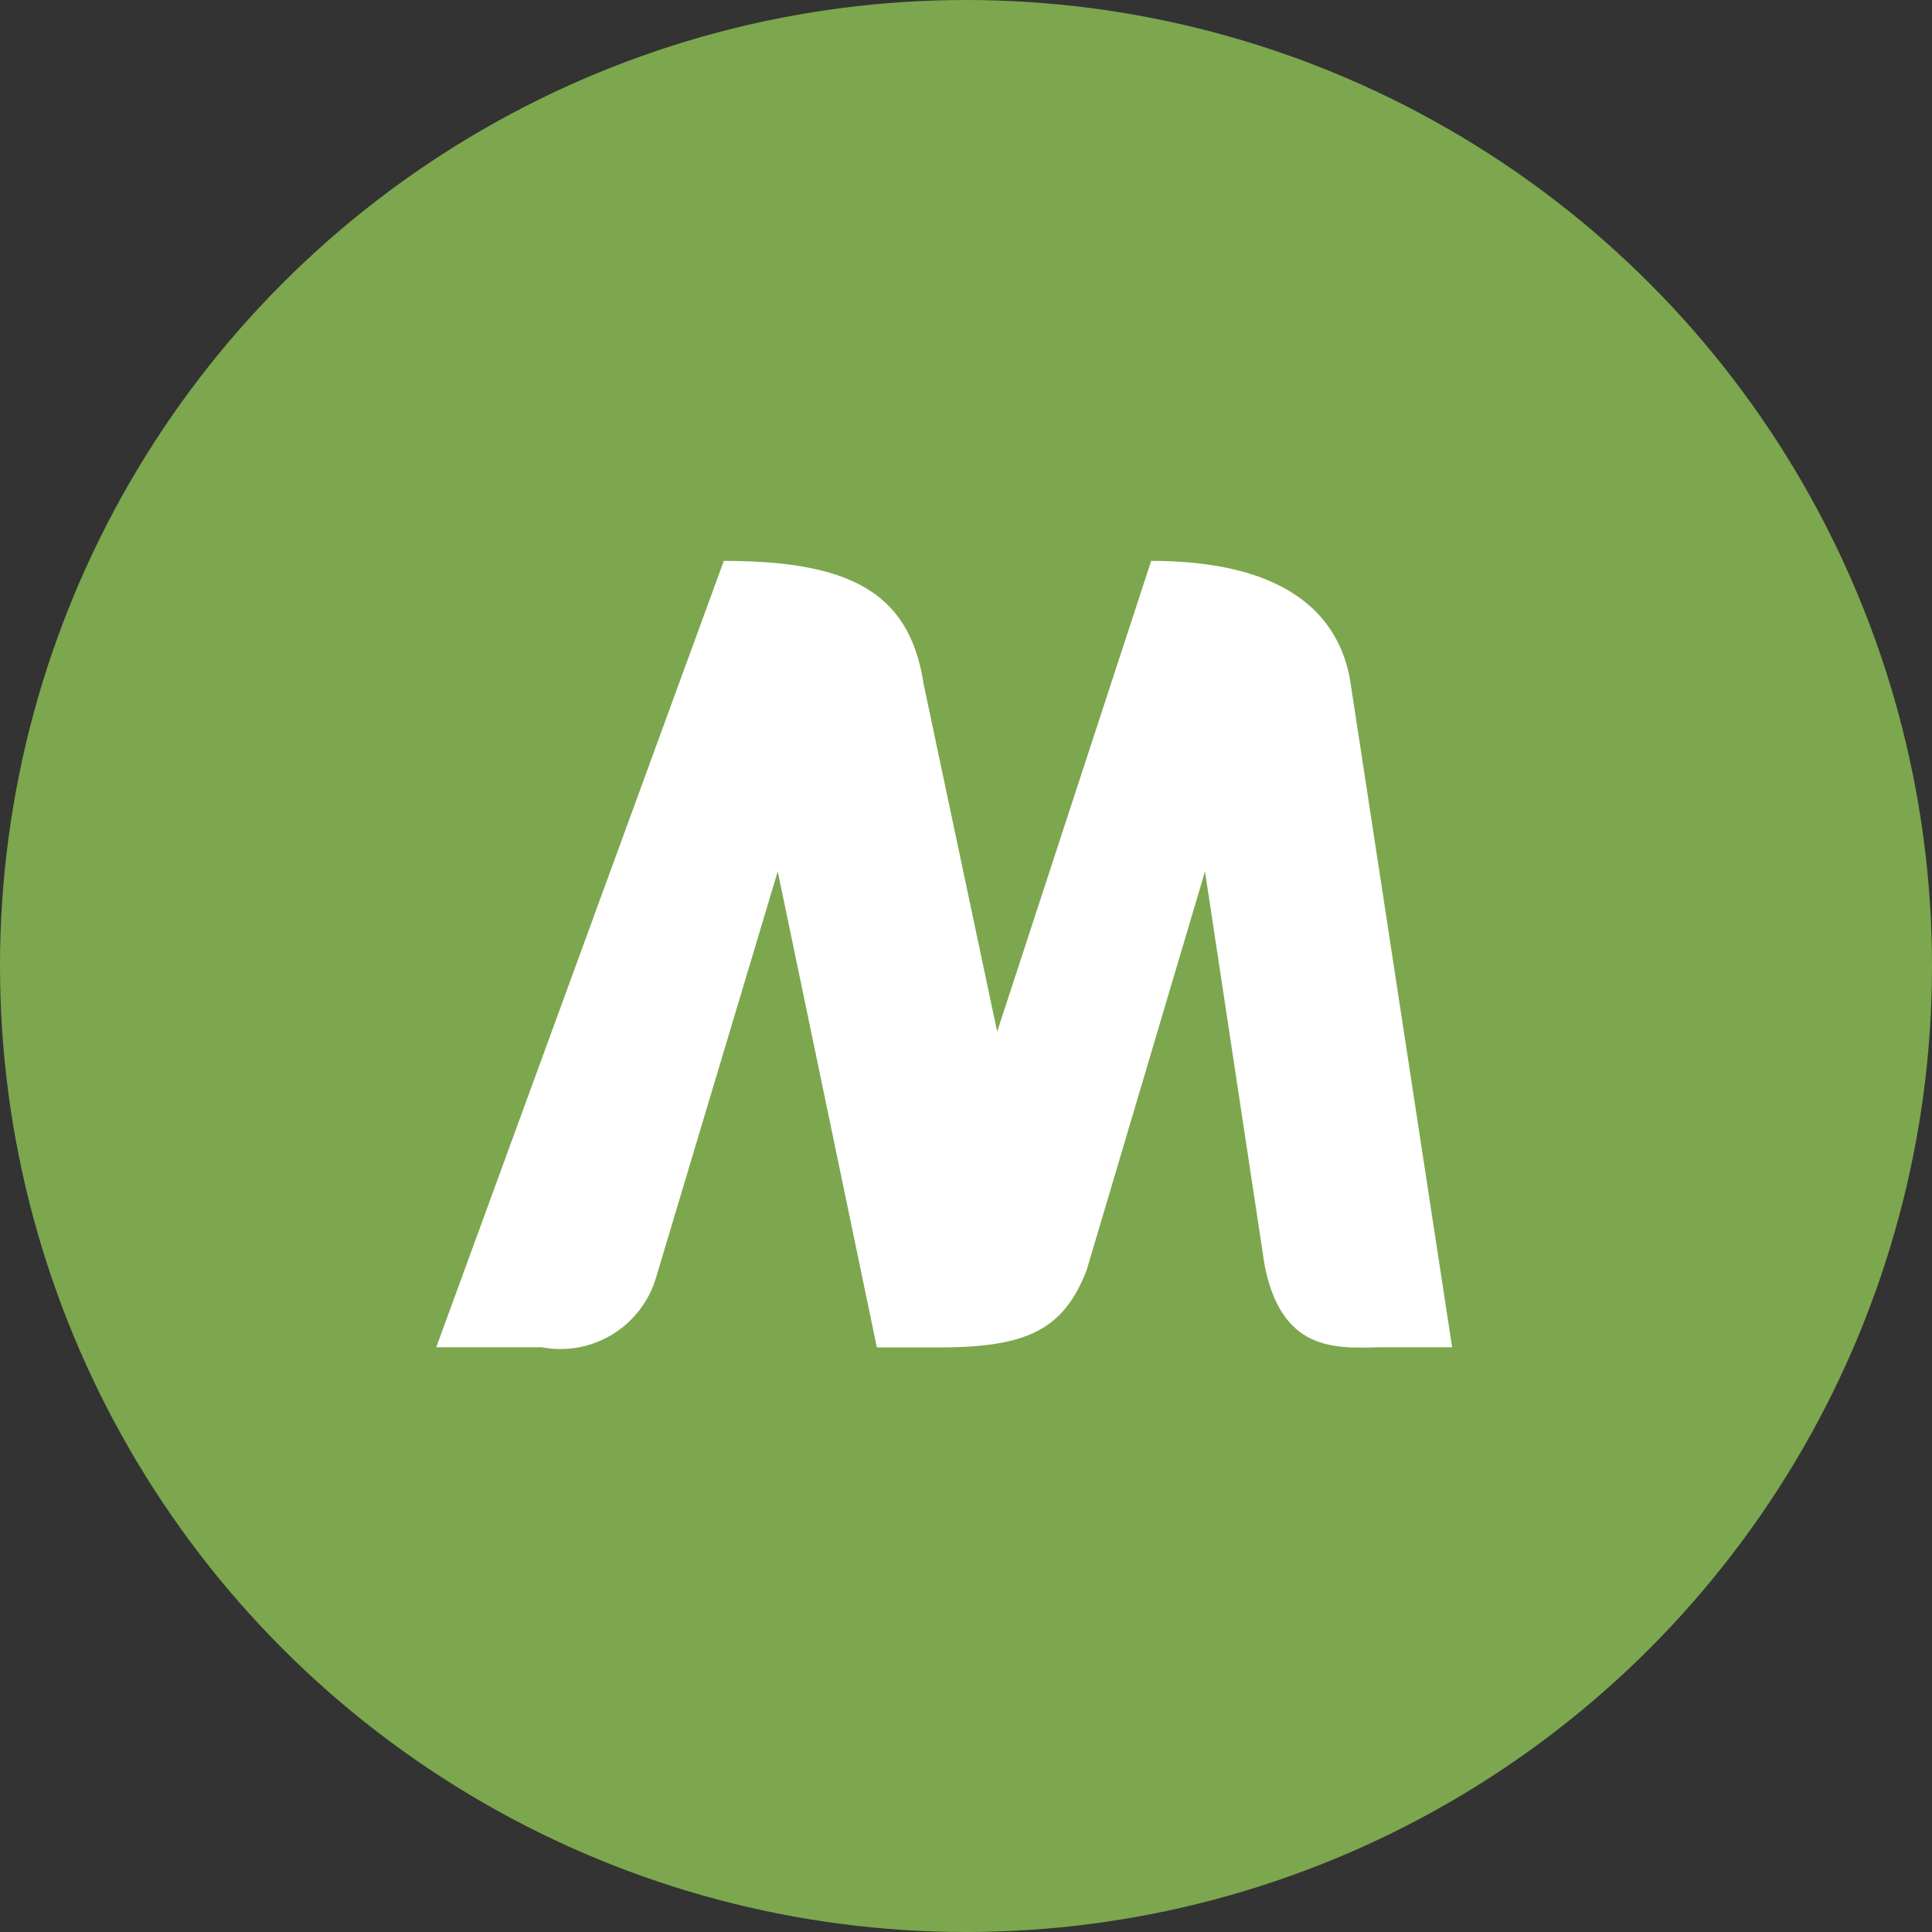 <svg xmlns="http://www.w3.org/2000/svg" width="31" height="31" viewBox="0 0 31 31">
    <rect x="0" y="0" width="31" height="31" fill="#333333" stroke="none"/>
    <g data-name="그룹 4940" transform="translate(-15 -19)">
        <circle data-name="타원 153" cx="15.5" cy="15.5" r="15.5" transform="translate(15 19)" style="fill:#7ca74e"/>
        <path data-name="패스 11393" d="m13.287 11.274-.952-6.291-1.9 6.4c-.37.946-.944 1.237-2.365 1.237h-1L5.479 4.983l-1.962 6.548a1.6 1.6 0 0 1-1.826 1.086H0L4.614 0C6.686 0 7.6.533 7.821 1.981L9 7.553 11.471 0c2.2 0 3.034.888 3.2 1.963L16.3 12.617h-1.056c-.688 0-1.674.173-1.957-1.343" transform="translate(22 28)" style="fill:#fff"/>
    </g>
</svg>
